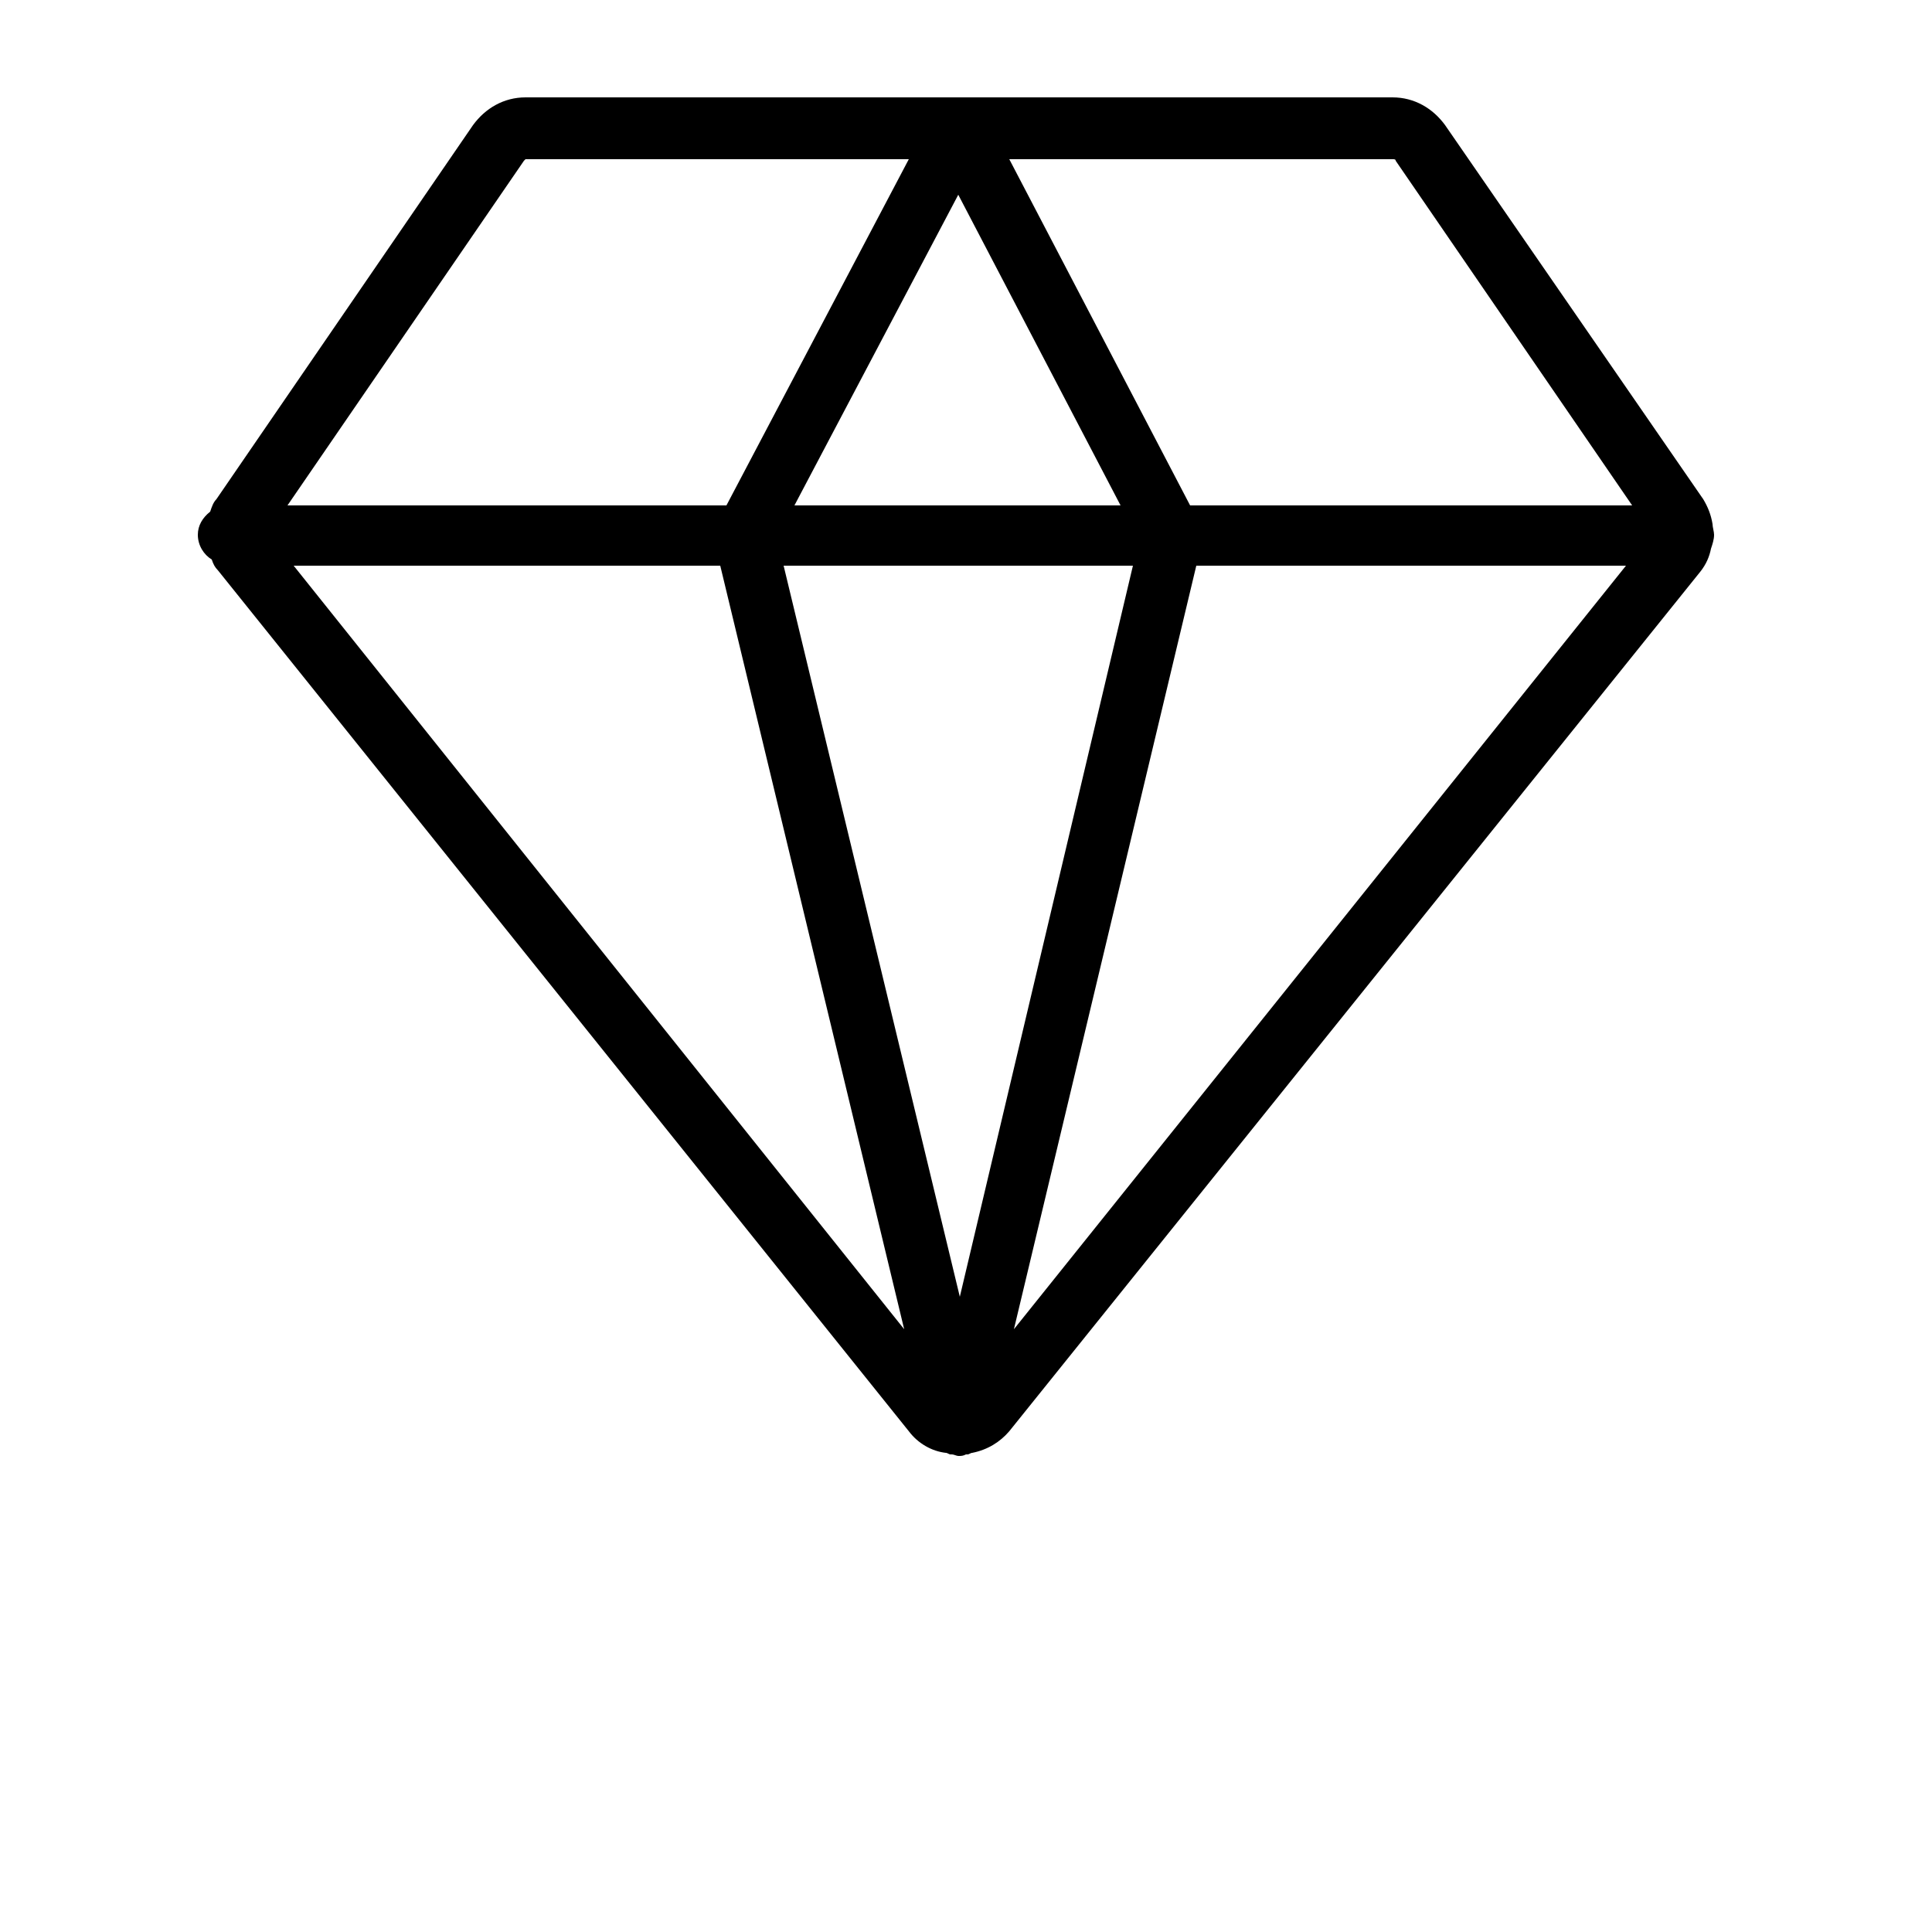 <svg xmlns="http://www.w3.org/2000/svg" xmlns:xlink="http://www.w3.org/1999/xlink" version="1.1" width="50" height="50" x="0px" y="0px" viewBox="0 0 100 125" style="enable-background:new 0 0 100 100;" xml:space="preserve"><path d="M98.4,34.6c0-0.2-0.1-0.5-0.1-0.7c-0.1-0.6-0.3-1.1-0.6-1.6L81,8.1c-0.8-1.1-2-1.8-3.4-1.8H21.5c-1.4,0-2.6,0.7-3.4,1.8  L1.5,32.3c-0.2,0.2-0.3,0.5-0.4,0.8c-0.5,0.4-0.8,0.9-0.8,1.5c0,0.7,0.4,1.3,0.9,1.6c0.1,0.3,0.2,0.5,0.4,0.7l44.7,55.7  c0.6,0.8,1.5,1.3,2.4,1.4c0.1,0,0.2,0.1,0.3,0.1c0,0,0,0,0.1,0c0.1,0,0.3,0.1,0.4,0.1c0,0,0,0,0,0h0h0c0,0,0,0,0,0  c0.2,0,0.3,0,0.5-0.1c0,0,0,0,0.1,0c0.1,0,0.2-0.1,0.3-0.1c1-0.2,1.8-0.7,2.4-1.4L97.5,37c0.4-0.5,0.6-1,0.7-1.5  C98.3,35.2,98.4,34.9,98.4,34.6z M38.9,32.7l10.6-20.1l10.5,20.1H38.9z M60.8,36.6L49.6,83.9L38.2,36.6H60.8z M34.1,36.6L46,86  L6.5,36.6H34.1z M64.9,36.6h27.8L53.1,86L64.9,36.6z M77.8,10.4l15.3,22.3H64.5L52.8,10.3h24.8C77.7,10.3,77.8,10.3,77.8,10.4z   M21.4,10.4c0,0,0.1-0.1,0.1-0.1h24.8L34.5,32.7H6.1L21.4,10.4z"/></svg>